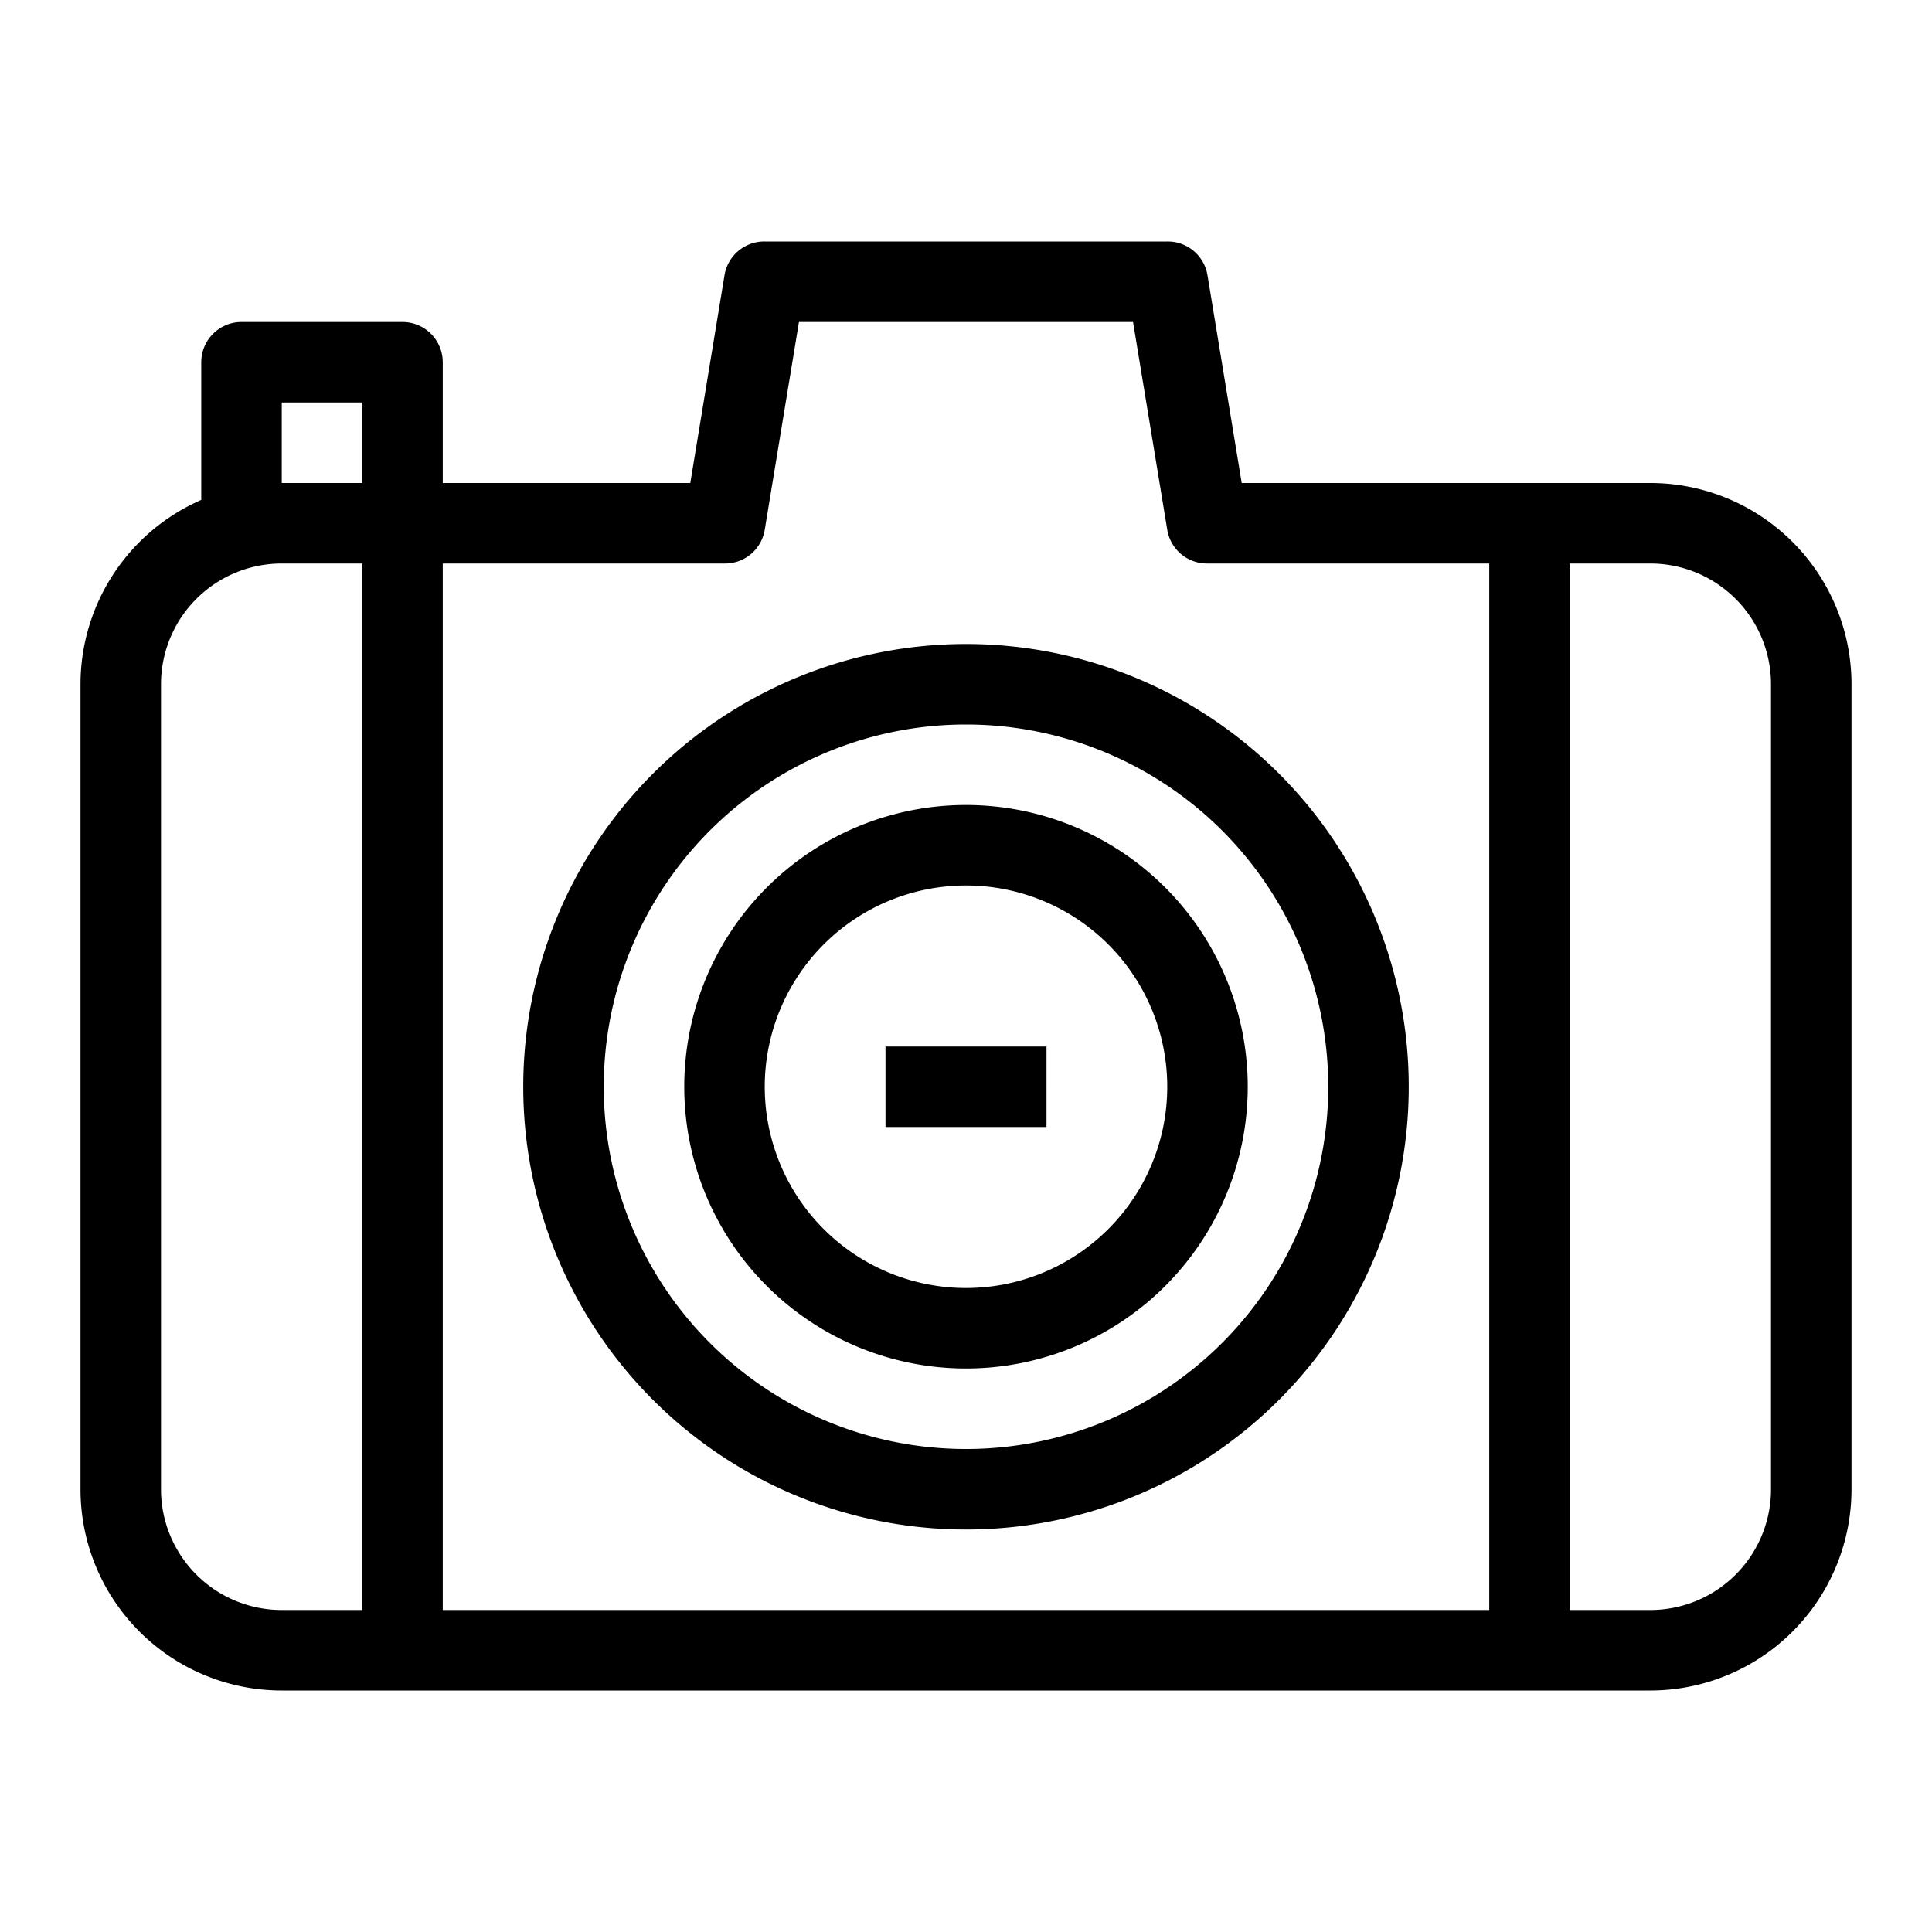 <svg xmlns="http://www.w3.org/2000/svg" viewBox="0 0 48 48" id="camera-mode">
  <path d="M24,38A11,11,0,1,0,13,27,11,11,0,0,0,24,38Zm0-20a9,9,0,1,1-9,9A9,9,0,0,1,24,18Zm0,16a7,7,0,1,0-7-7A7,7,0,0,0,24,34Zm0-12a5,5,0,1,1-5,5A5,5,0,0,1,24,22Zm2,6H22V26h4ZM41,12H30.85L30,6.84A1,1,0,0,0,29,6H19a1,1,0,0,0-1,.84L17.15,12H11V9a1,1,0,0,0-1-1H6A1,1,0,0,0,5,9v3.42A5,5,0,0,0,2,17V37a5,5,0,0,0,5,5H41a5,5,0,0,0,5-5V17A5,5,0,0,0,41,12ZM18,14a1,1,0,0,0,1-.84L19.85,8h8.3L29,13.16A1,1,0,0,0,30,14h7V40H11V14ZM7,10H9v2H7ZM4,37V17a3,3,0,0,1,3-3H9V40H7A3,3,0,0,1,4,37Zm40,0a3,3,0,0,1-3,3H39V14h2a3,3,0,0,1,3,3Z"></path>
</svg>
